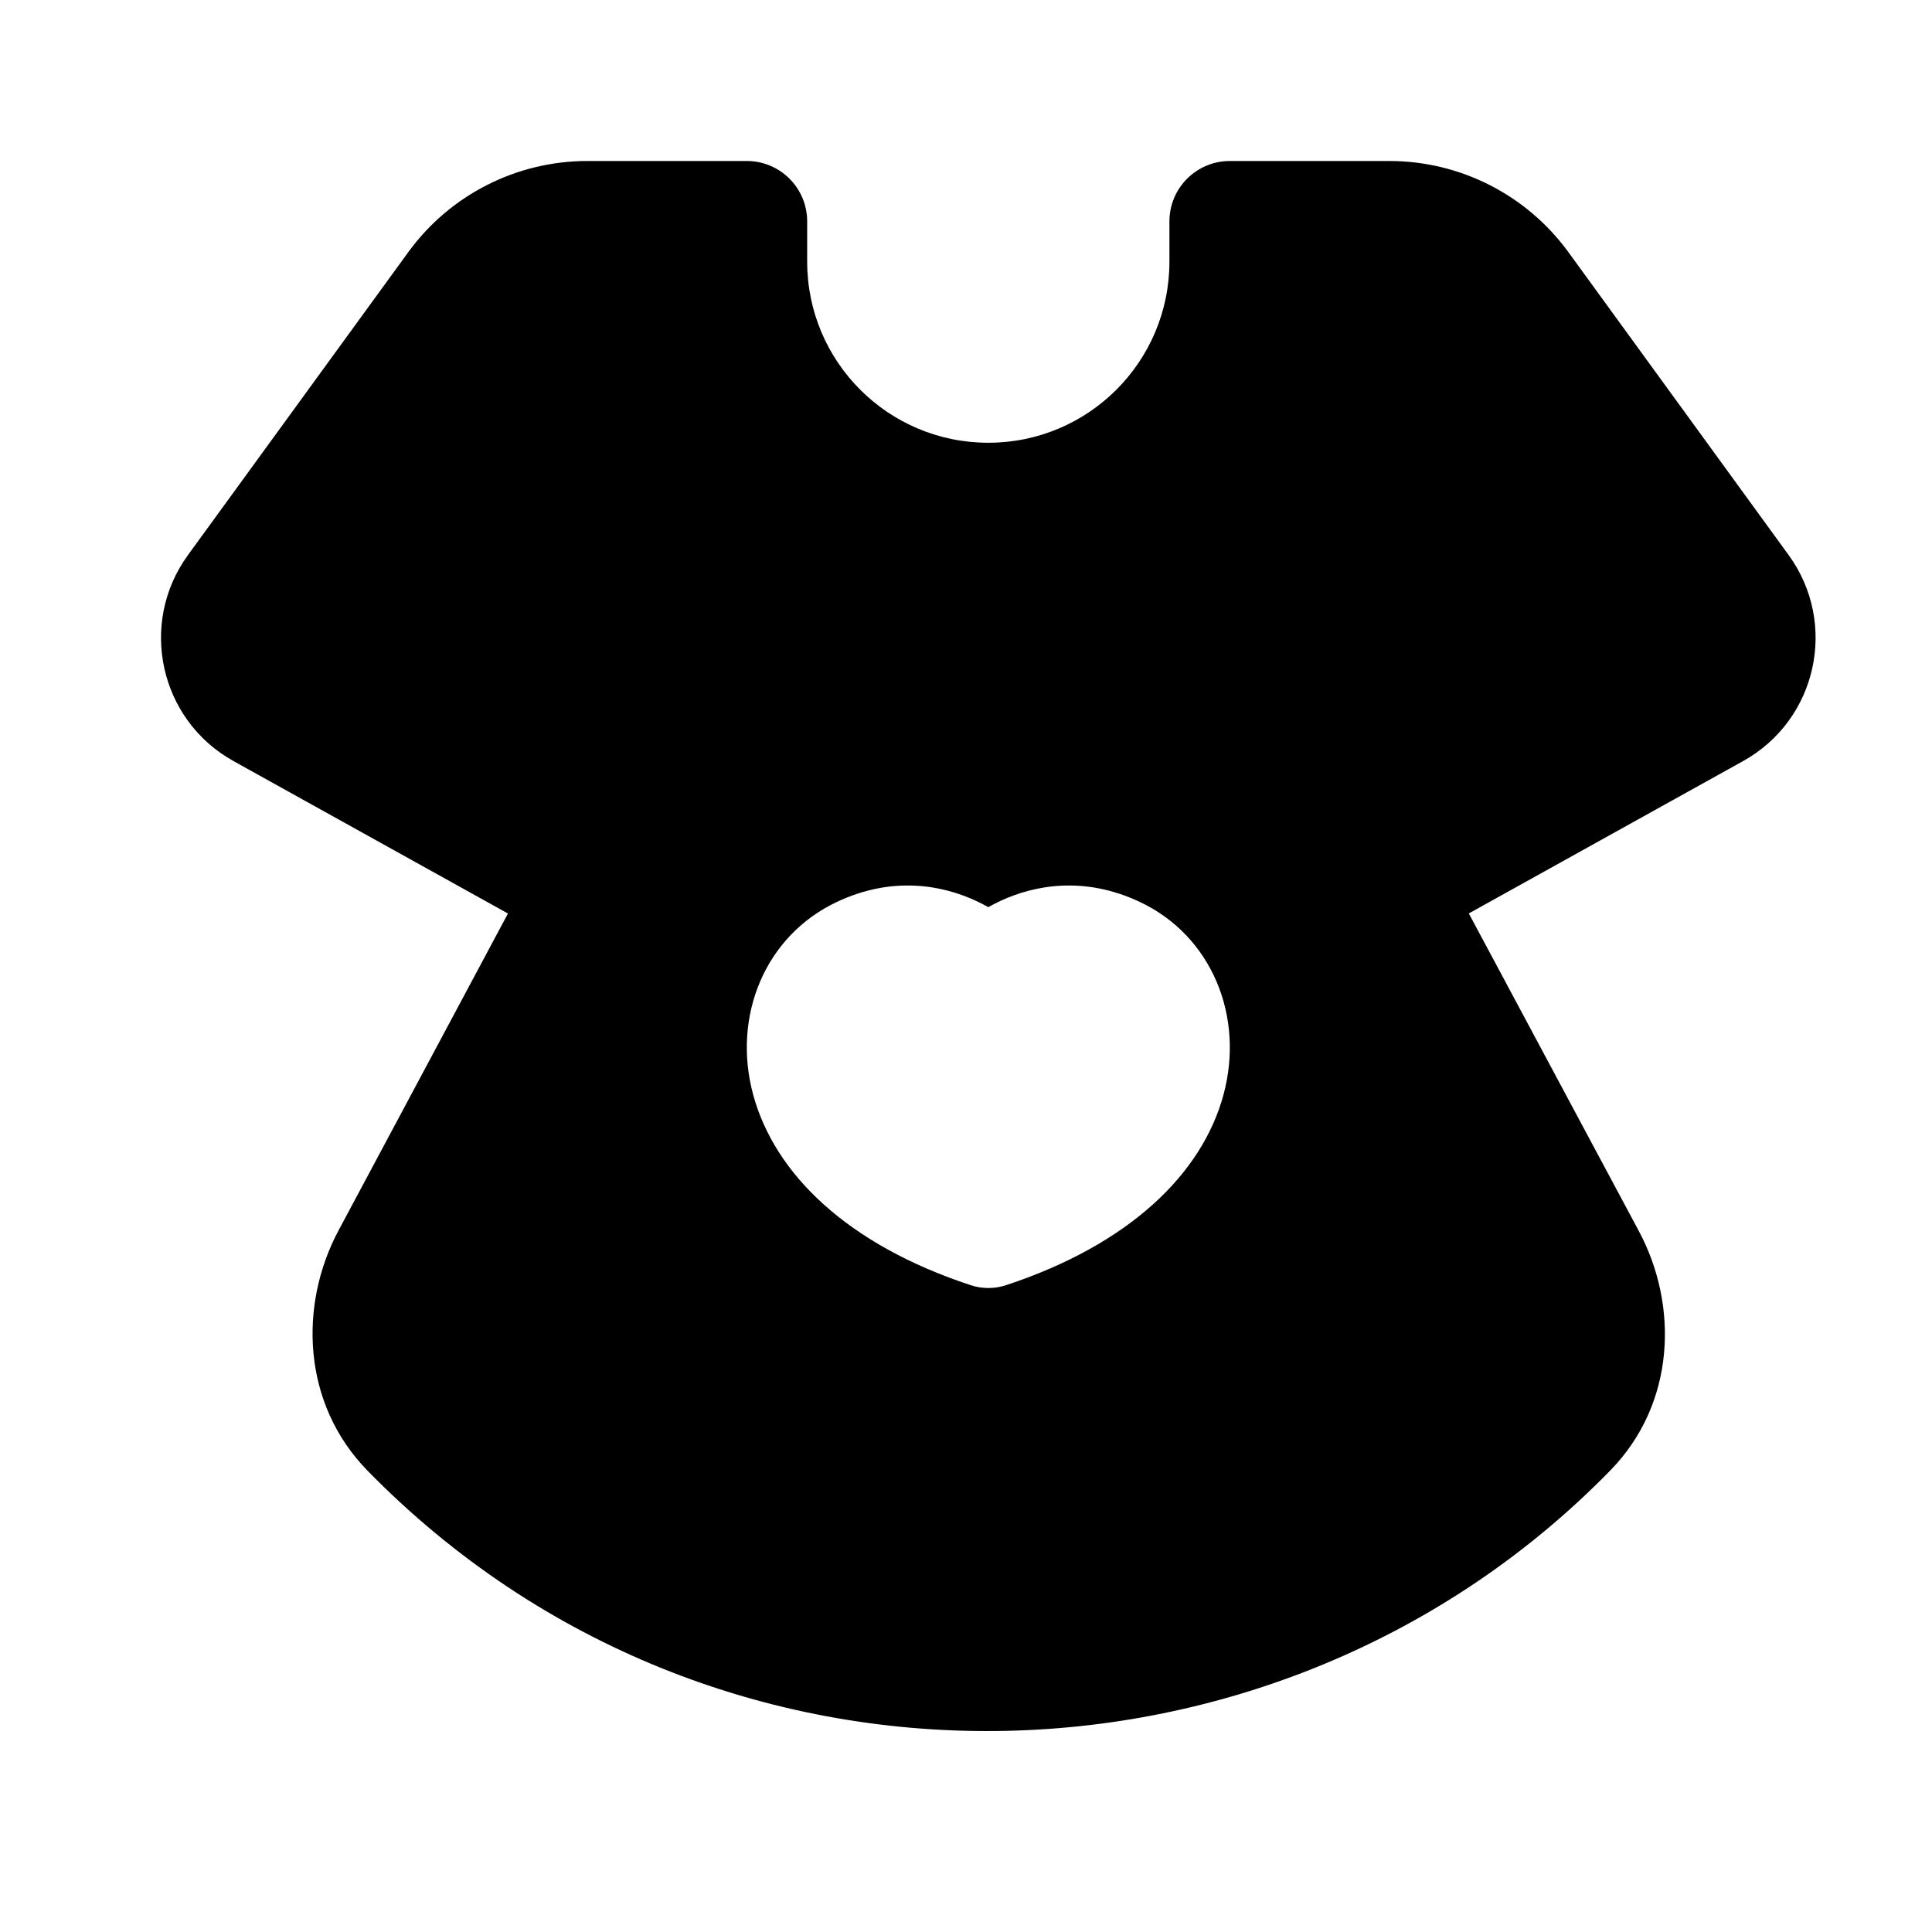 <svg width="24" height="24" viewBox="0 0 24 24" xmlns="http://www.w3.org/2000/svg">
    <path fill-rule="evenodd" clip-rule="evenodd" d="M7.296 2C6.416 2 5.589 2.421 5.072 3.132L2.335 6.895C1.717 7.745 1.982 8.944 2.9 9.454L6.31 11.348L4.206 15.284C3.709 16.214 3.752 17.438 4.566 18.27C8.882 22.681 15.888 22.483 20.004 18.266C20.816 17.435 20.853 16.216 20.358 15.292L18.246 11.347L21.654 9.454C22.572 8.944 22.837 7.745 22.219 6.895L19.483 3.132C18.965 2.421 18.139 2 17.259 2H15.277C14.863 2 14.527 2.336 14.527 2.75V3.25C14.527 4.493 13.52 5.5 12.277 5.5C11.034 5.5 10.027 4.493 10.027 3.25V2.75C10.027 2.336 9.691 2 9.277 2H7.296ZM12.127 11.192C12.18 11.217 12.23 11.242 12.277 11.269C12.324 11.242 12.374 11.217 12.427 11.192C12.852 10.994 13.47 10.879 14.159 11.204C15.051 11.624 15.462 12.623 15.199 13.598C14.932 14.584 14.027 15.461 12.497 15.965C12.354 16.012 12.2 16.012 12.058 15.965C10.527 15.461 9.623 14.584 9.356 13.598C9.092 12.623 9.504 11.624 10.396 11.204C11.085 10.879 11.703 10.994 12.127 11.192Z"/>
</svg>
